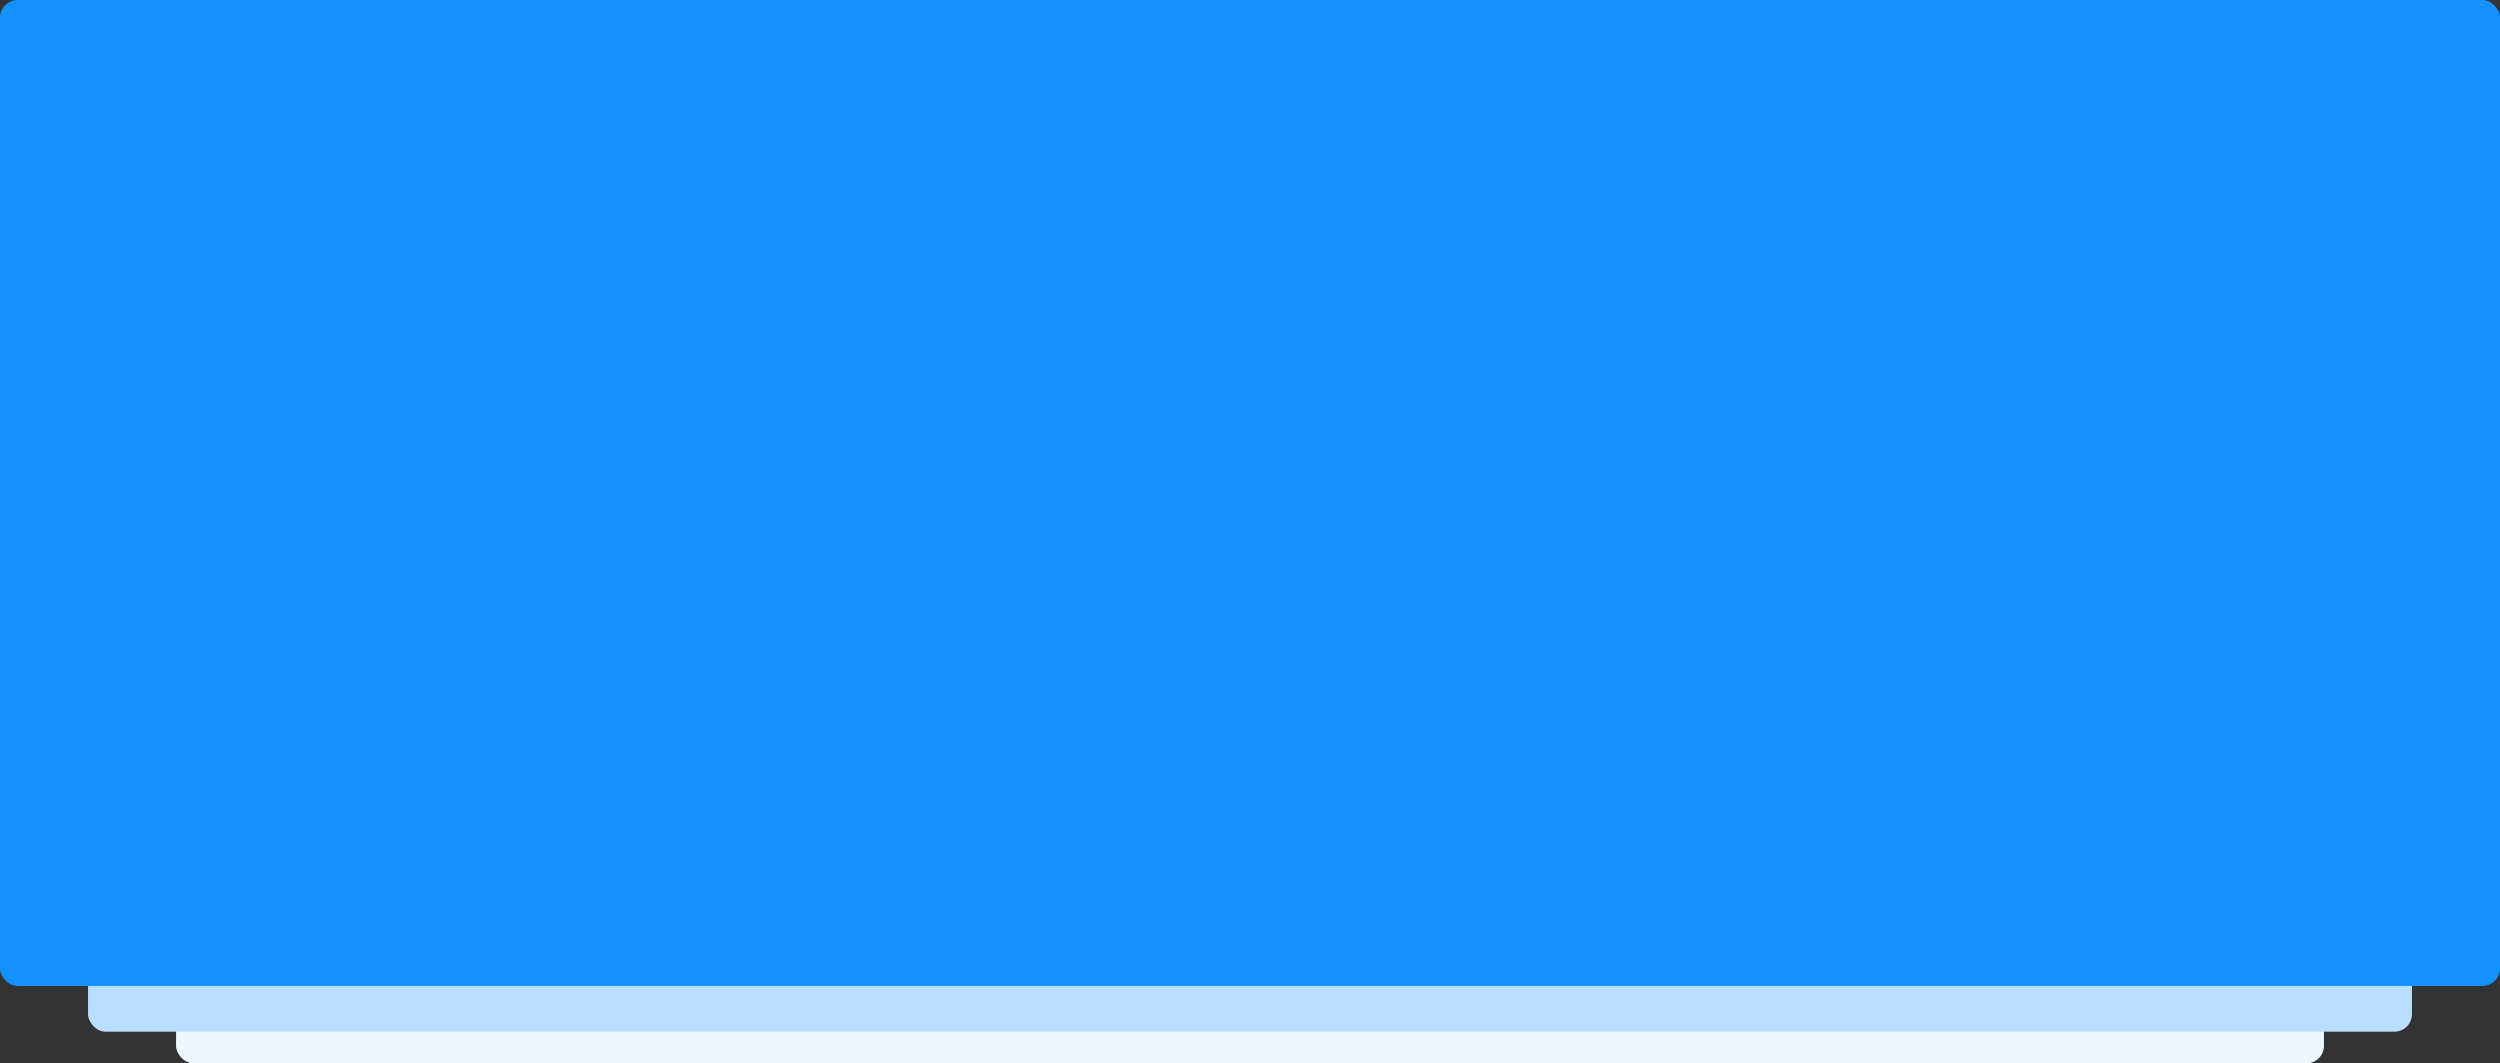 <?xml version="1.0" encoding="UTF-8"?>
<svg width="710px" height="302px" viewBox="0 0 710 302" version="1.1" xmlns="http://www.w3.org/2000/svg" xmlns:xlink="http://www.w3.org/1999/xlink">
    <rect x="0" y="0" width="710" height="302" fill="#333333" stroke="none"/>
    <!-- Generator: Sketch 51.3 (57544) - http://www.bohemiancoding.com/sketch -->
    <title>Group 9</title>
    <desc>Created with Sketch.</desc>
    <defs></defs>
    <g id="Page-1" stroke="none" stroke-width="1" fill="none" fill-rule="evenodd">
        <g id="年限核定4" transform="translate(-20, -330)">
            <g id="Group" transform="translate(20, 330)">
                <g id="Group-9">
                    <g>
                        <rect id="Rectangle-Copy-2" fill="#EDF7FF" x="50" y="40" width="610" height="262" rx="5"></rect>
                        <rect id="Rectangle-Copy" fill="#B9DEFF" x="25" y="11" width="660" height="282" rx="5"></rect>
                        <rect id="Rectangle" fill="#1492FF" x="0" y="0" width="710" height="280" rx="5"></rect>
                    </g>
                </g>
            </g>
        </g>
    </g>
</svg>